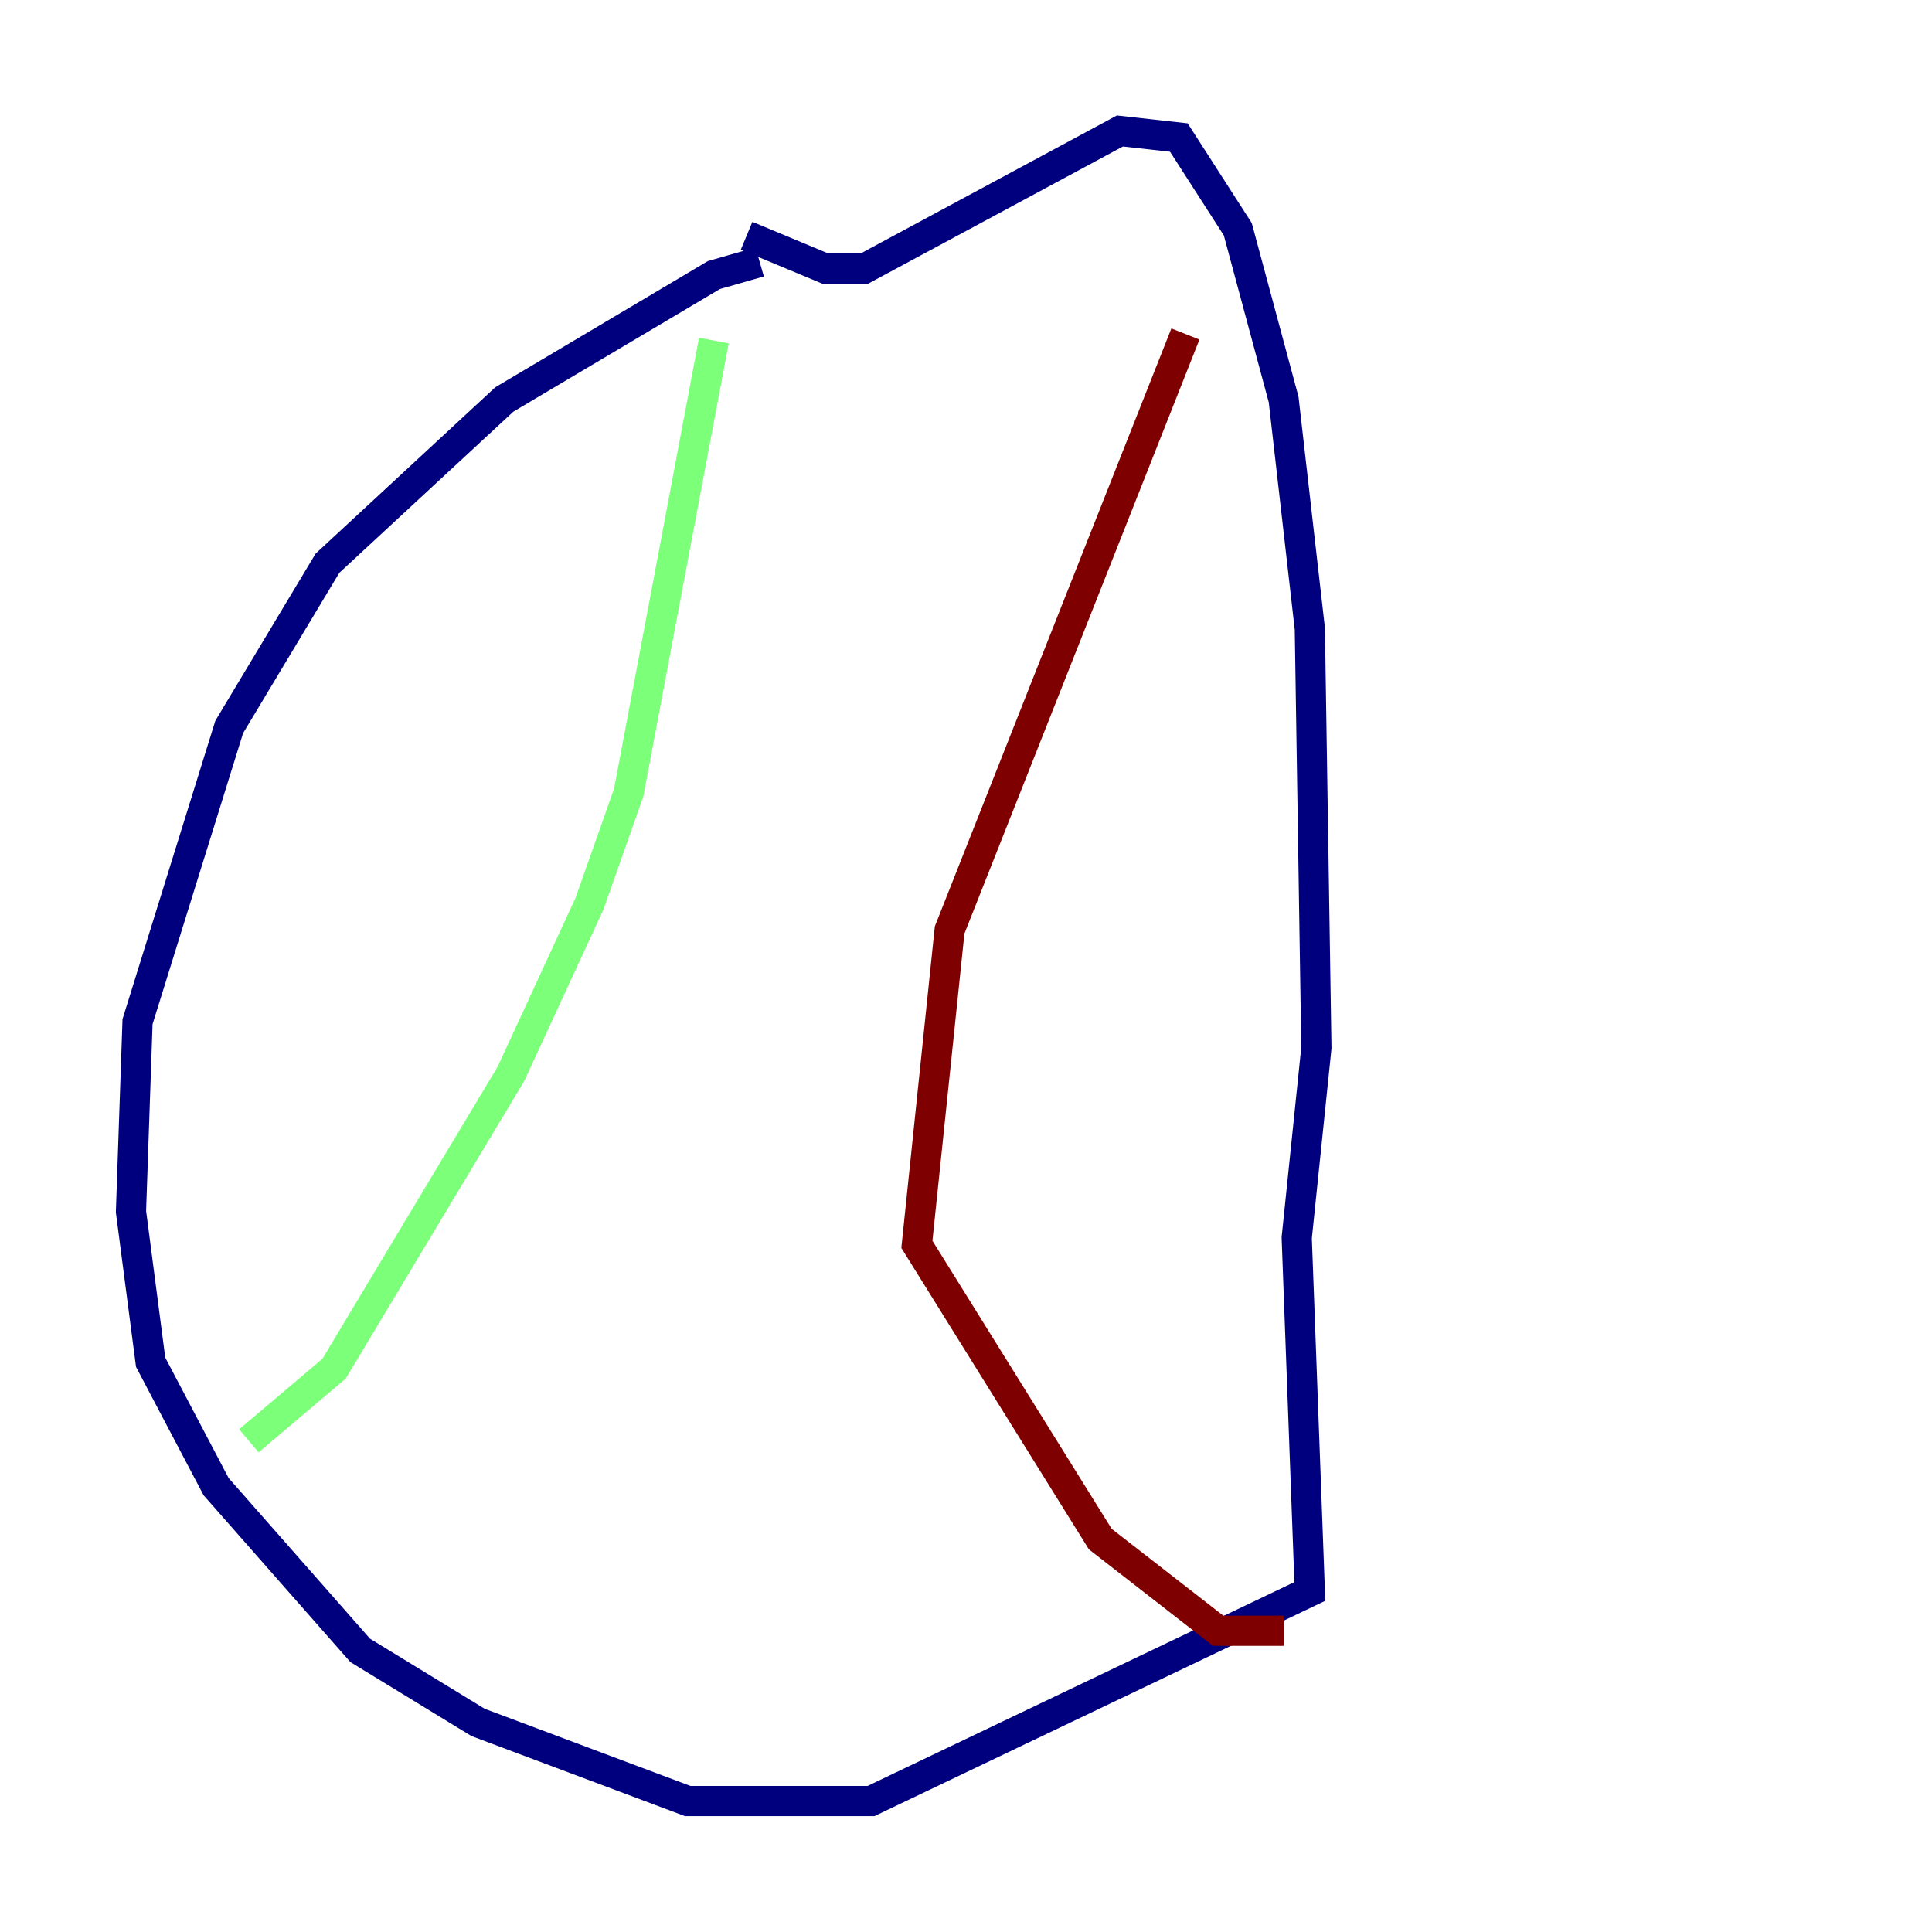 <?xml version="1.0" encoding="utf-8" ?>
<svg baseProfile="tiny" height="128" version="1.2" viewBox="0,0,128,128" width="128" xmlns="http://www.w3.org/2000/svg" xmlns:ev="http://www.w3.org/2001/xml-events" xmlns:xlink="http://www.w3.org/1999/xlink"><defs /><polyline fill="none" points="50.332,17.356 47.295,18.224 33.41,26.468 21.695,37.315 15.186,48.163 9.112,67.688 8.678,80.271 9.98,90.251 14.319,98.495 23.864,109.342 31.675,114.115 45.559,119.322 57.709,119.322 86.78,105.437 85.912,82.007 87.214,69.424 86.78,41.654 85.044,26.468 82.007,15.186 78.102,9.112 74.197,8.678 57.275,17.79 54.671,17.79 49.464,15.62" stroke="#00007f" stroke-width="2" /><polyline fill="none" points="47.295,22.563 41.654,52.502 39.051,59.878 33.844,71.159 22.129,90.685 16.488,95.458" stroke="#7cff79" stroke-width="2" /><polyline fill="none" points="78.536,22.129 62.915,61.614 60.746,82.441 72.895,101.966 80.705,108.041 85.044,108.041" stroke="#7f0000" stroke-width="2" /></svg>